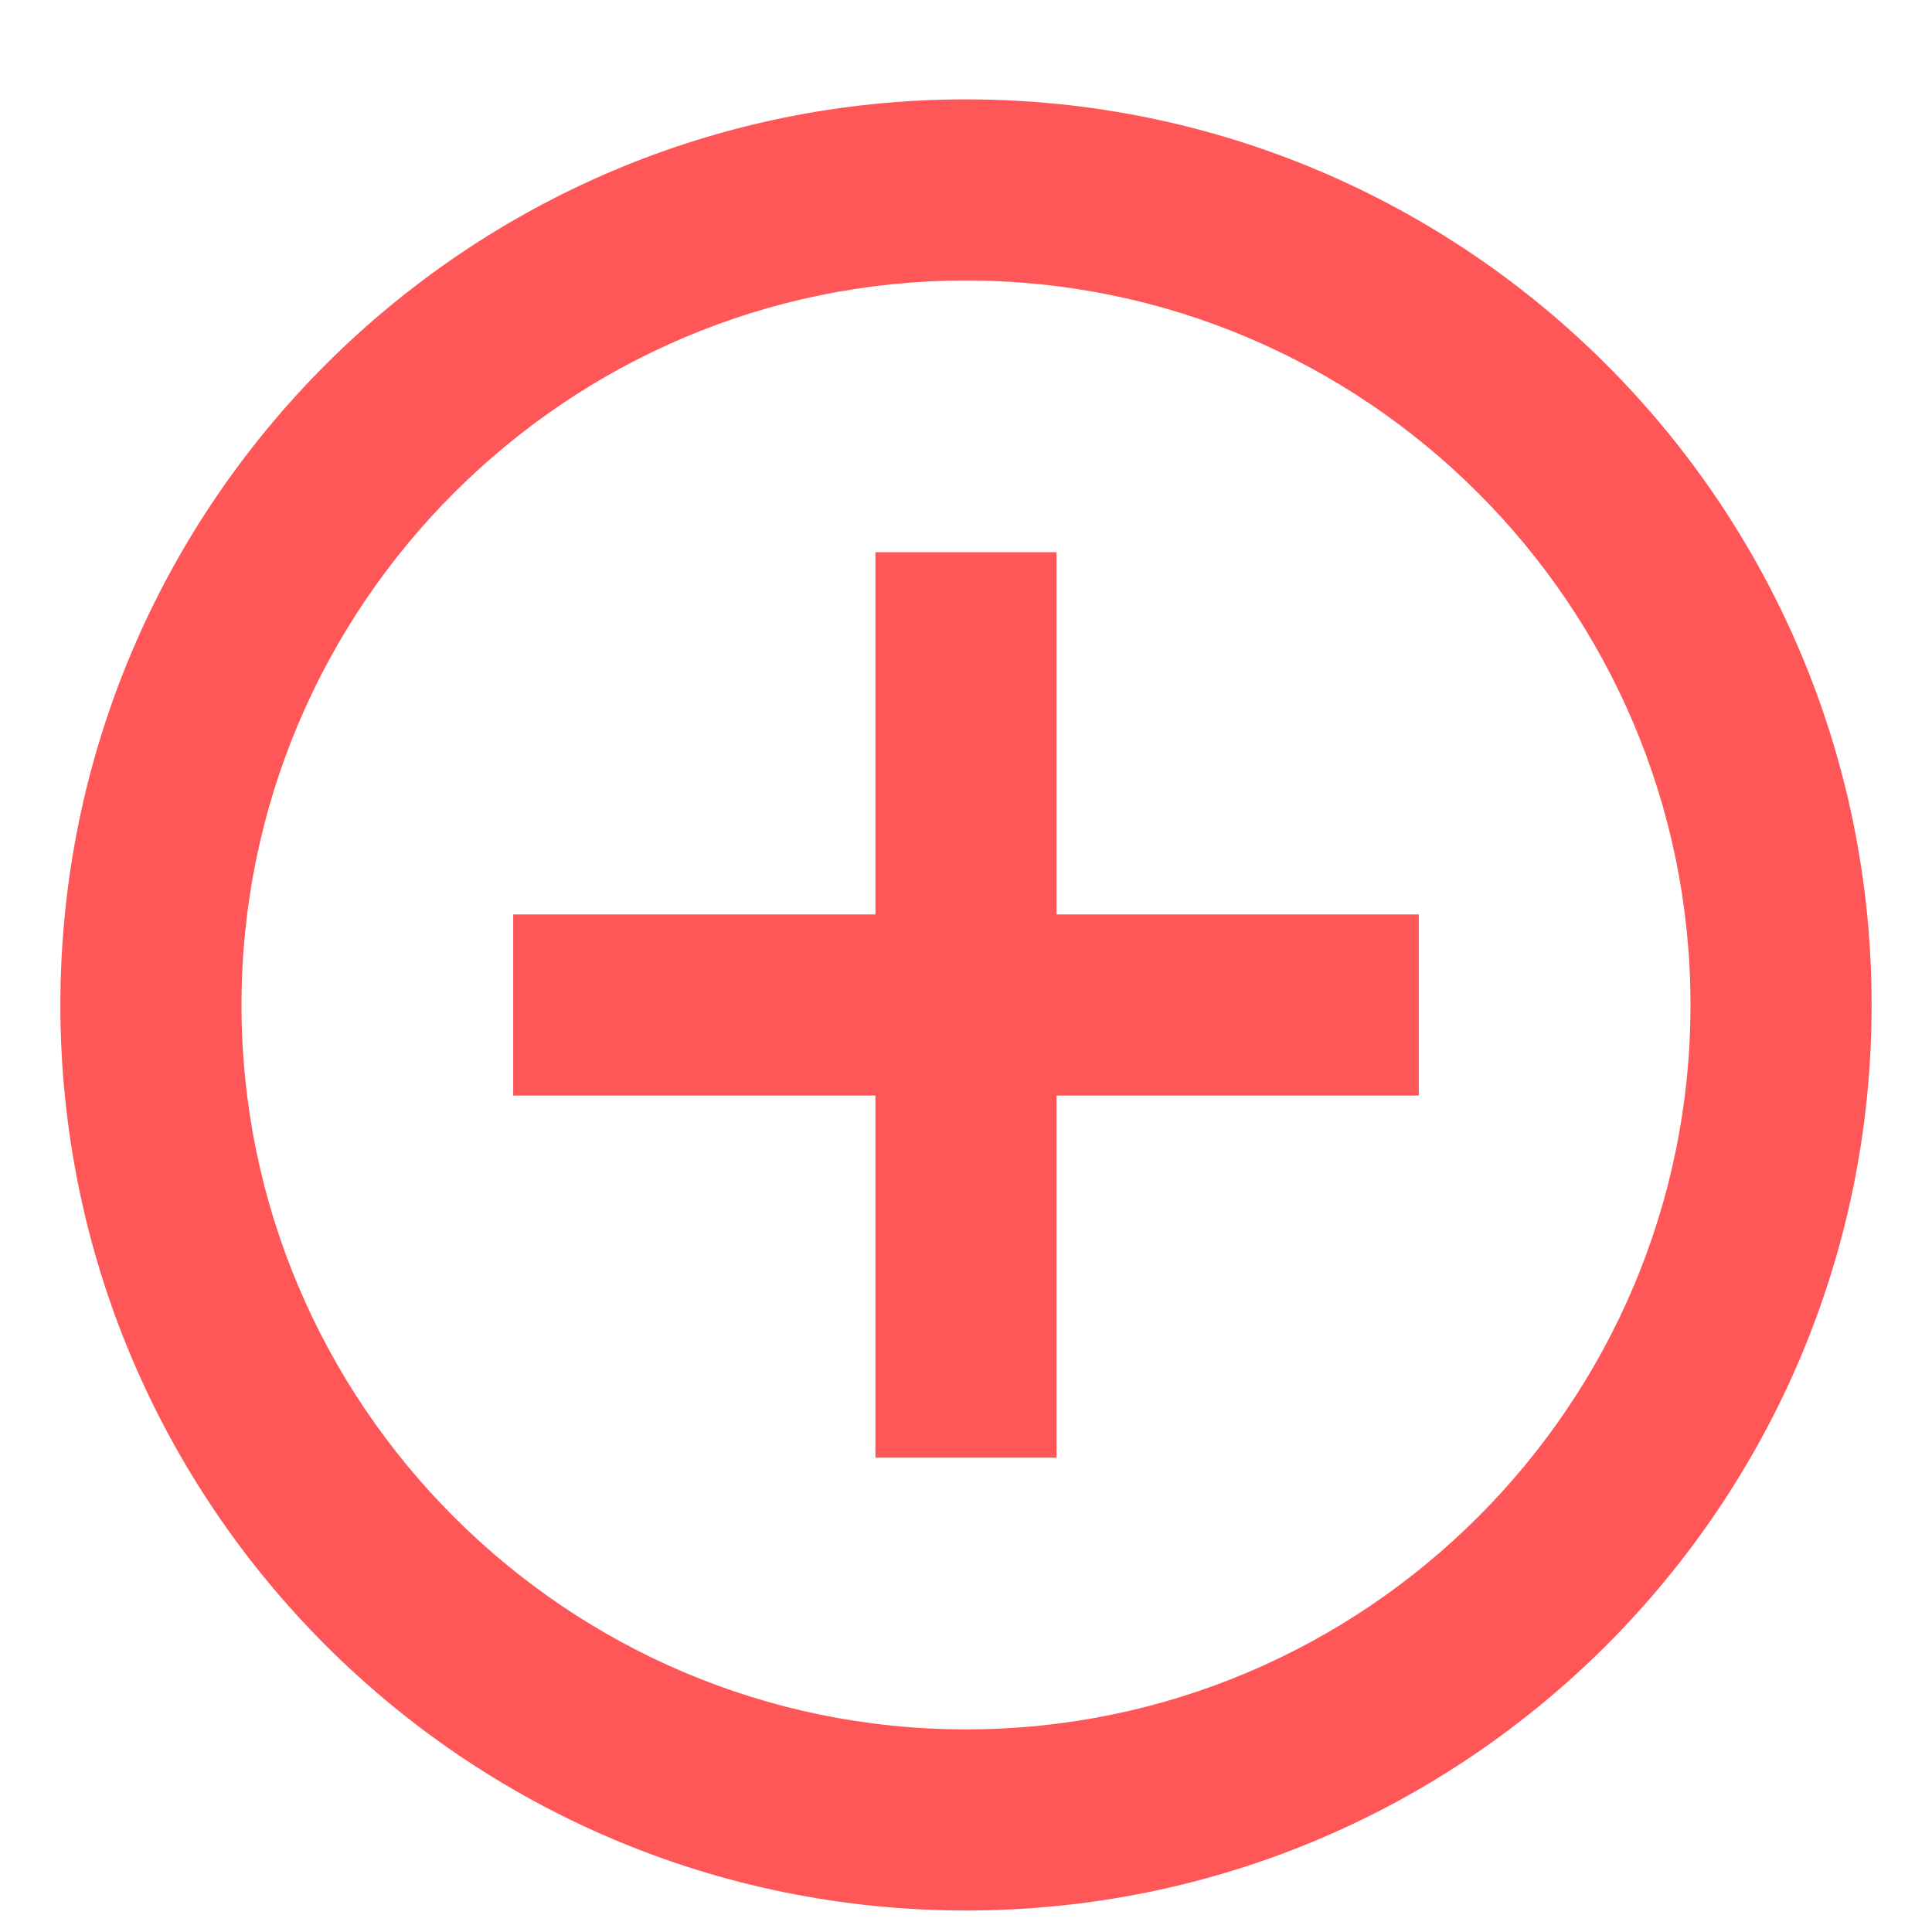 <svg xmlns="http://www.w3.org/2000/svg" width="16" height="16" viewBox="0 0 16 16" fill="none">
<path d="M8 2.323C11.308 2.323 14 5.014 14 8.323C14 11.631 11.308 14.322 8 14.322C4.692 14.322 2 11.631 2 8.323C2 5.014 4.692 2.323 8 2.323ZM8 0.823C3.858 0.823 0.5 4.18 0.5 8.323C0.5 12.465 3.858 15.822 8 15.822C12.142 15.822 15.5 12.465 15.5 8.323C15.5 4.18 12.142 0.823 8 0.823ZM11.75 7.573H8.75V4.573H7.25V7.573H4.25V9.073H7.25V12.072H8.75V9.073H11.75V7.573Z" fill="#FF5757"/>
</svg>